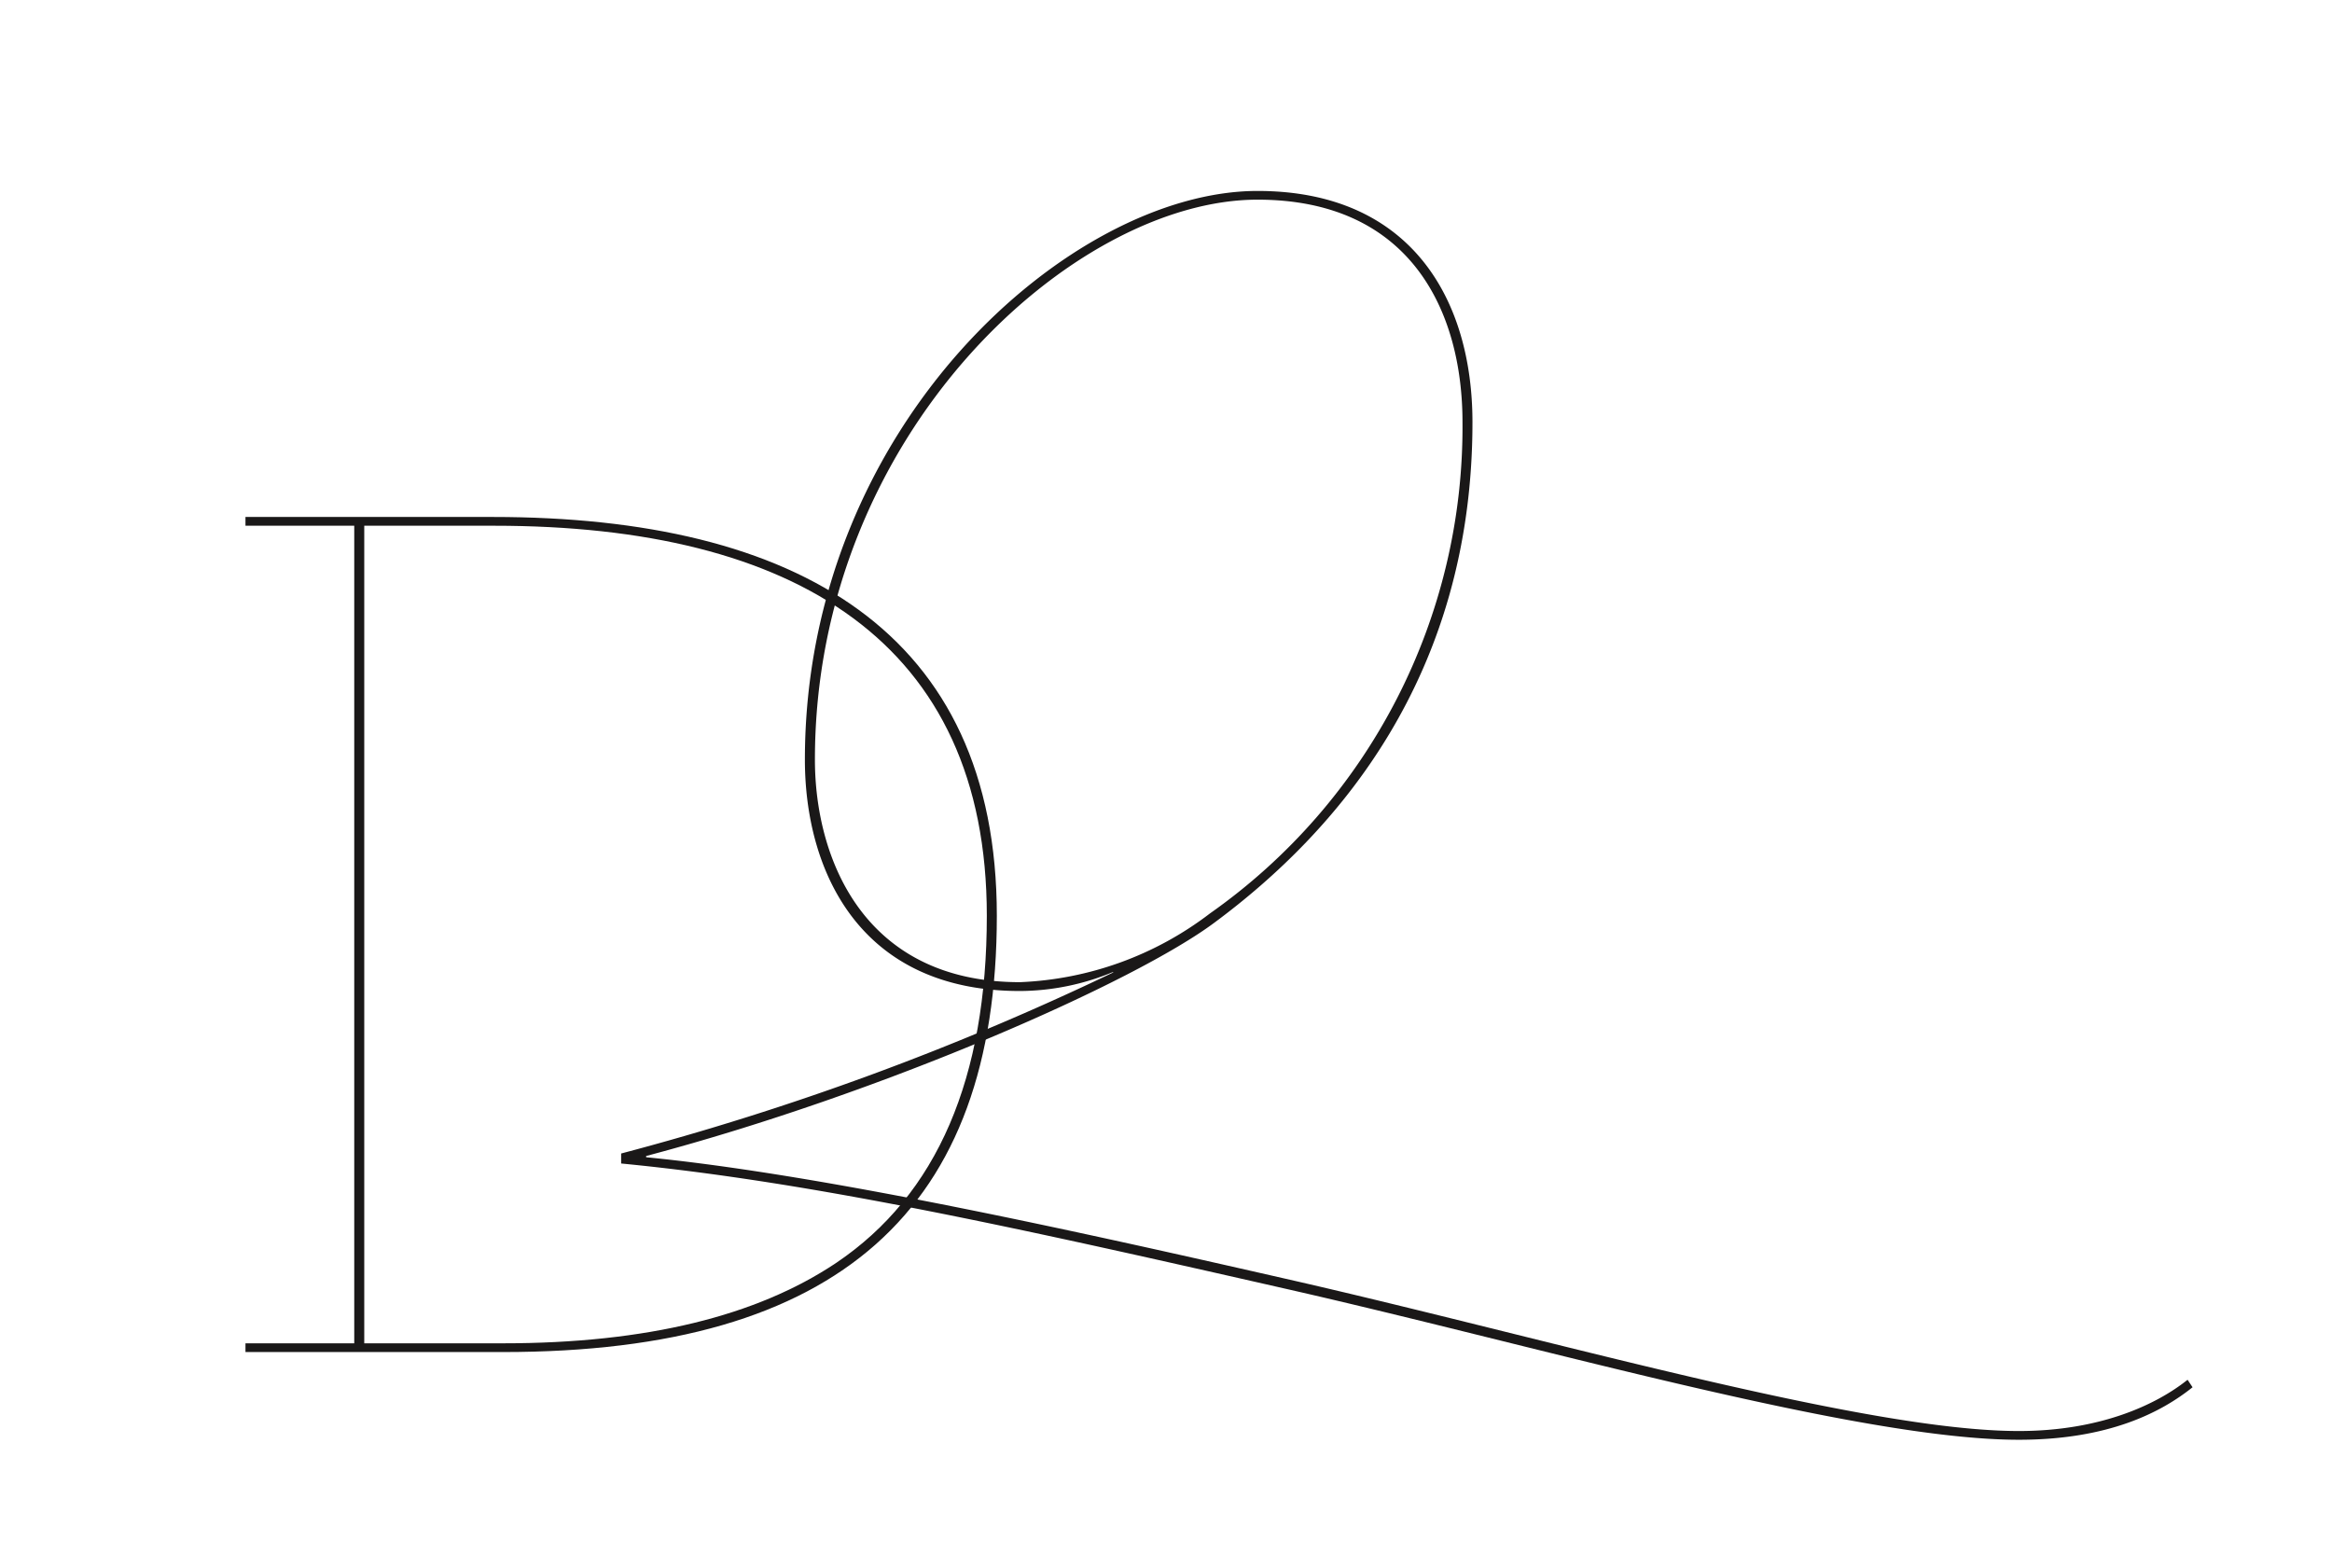 <svg xmlns="http://www.w3.org/2000/svg" width="171" height="115" viewBox="0 0 171 115"><rect width="171" height="115" fill="#fff"/><g transform="translate(18 37.909)"><g transform="translate(0 0)"><path d="M86.314,133.733h18.151c22.277,0,36.944,8.434,36.944,29.243,0,21.542-11.552,31.993-36.21,31.993H86.314v-.641H94.29V134.376H86.314Zm18.243.643H95.024v59.952H105.2c10.541,0,18.609-2.017,24.384-5.867,7.518-5.043,11.091-13.66,11.091-25.484C140.674,142.9,126.558,134.376,104.557,134.376Z" transform="translate(-86.314 -133.733)" fill="#1a1818"/></g></g><g transform="translate(45.547 14)"><g transform="translate(0)"><path d="M184.859,120.563v.092c13.2,1.284,32.726,5.684,47.211,8.983,18.883,4.309,42.077,11.093,53.442,11.093,5.959,0,10.085-1.925,12.376-3.759l.366.55c-2.291,1.833-6.141,3.85-12.742,3.85-11.734,0-34.925-6.783-53.442-11-19.344-4.4-34.835-7.884-49.044-9.258v-.733a203.506,203.506,0,0,0,36.117-13.292h-.092a17.883,17.883,0,0,1-6.783,1.376c-11.826,0-15.768-8.892-15.768-16.959,0-24.567,19.525-41.709,33.186-41.709,11.275,0,15.765,7.975,15.765,16.958,0,18.7-9.991,30.068-18.883,36.668C220.7,107.821,202.185,115.98,184.859,120.563ZM197.235,91.5c0,7.243,3.576,16.317,15.033,16.317a24.552,24.552,0,0,0,13.935-5.041A43.6,43.6,0,0,0,244.72,66.753c0-8.067-3.758-16.317-15.033-16.317C216.21,50.436,197.235,67.578,197.235,91.5Z" transform="translate(-183.026 -49.795)" fill="#1a1818"/></g></g></svg>